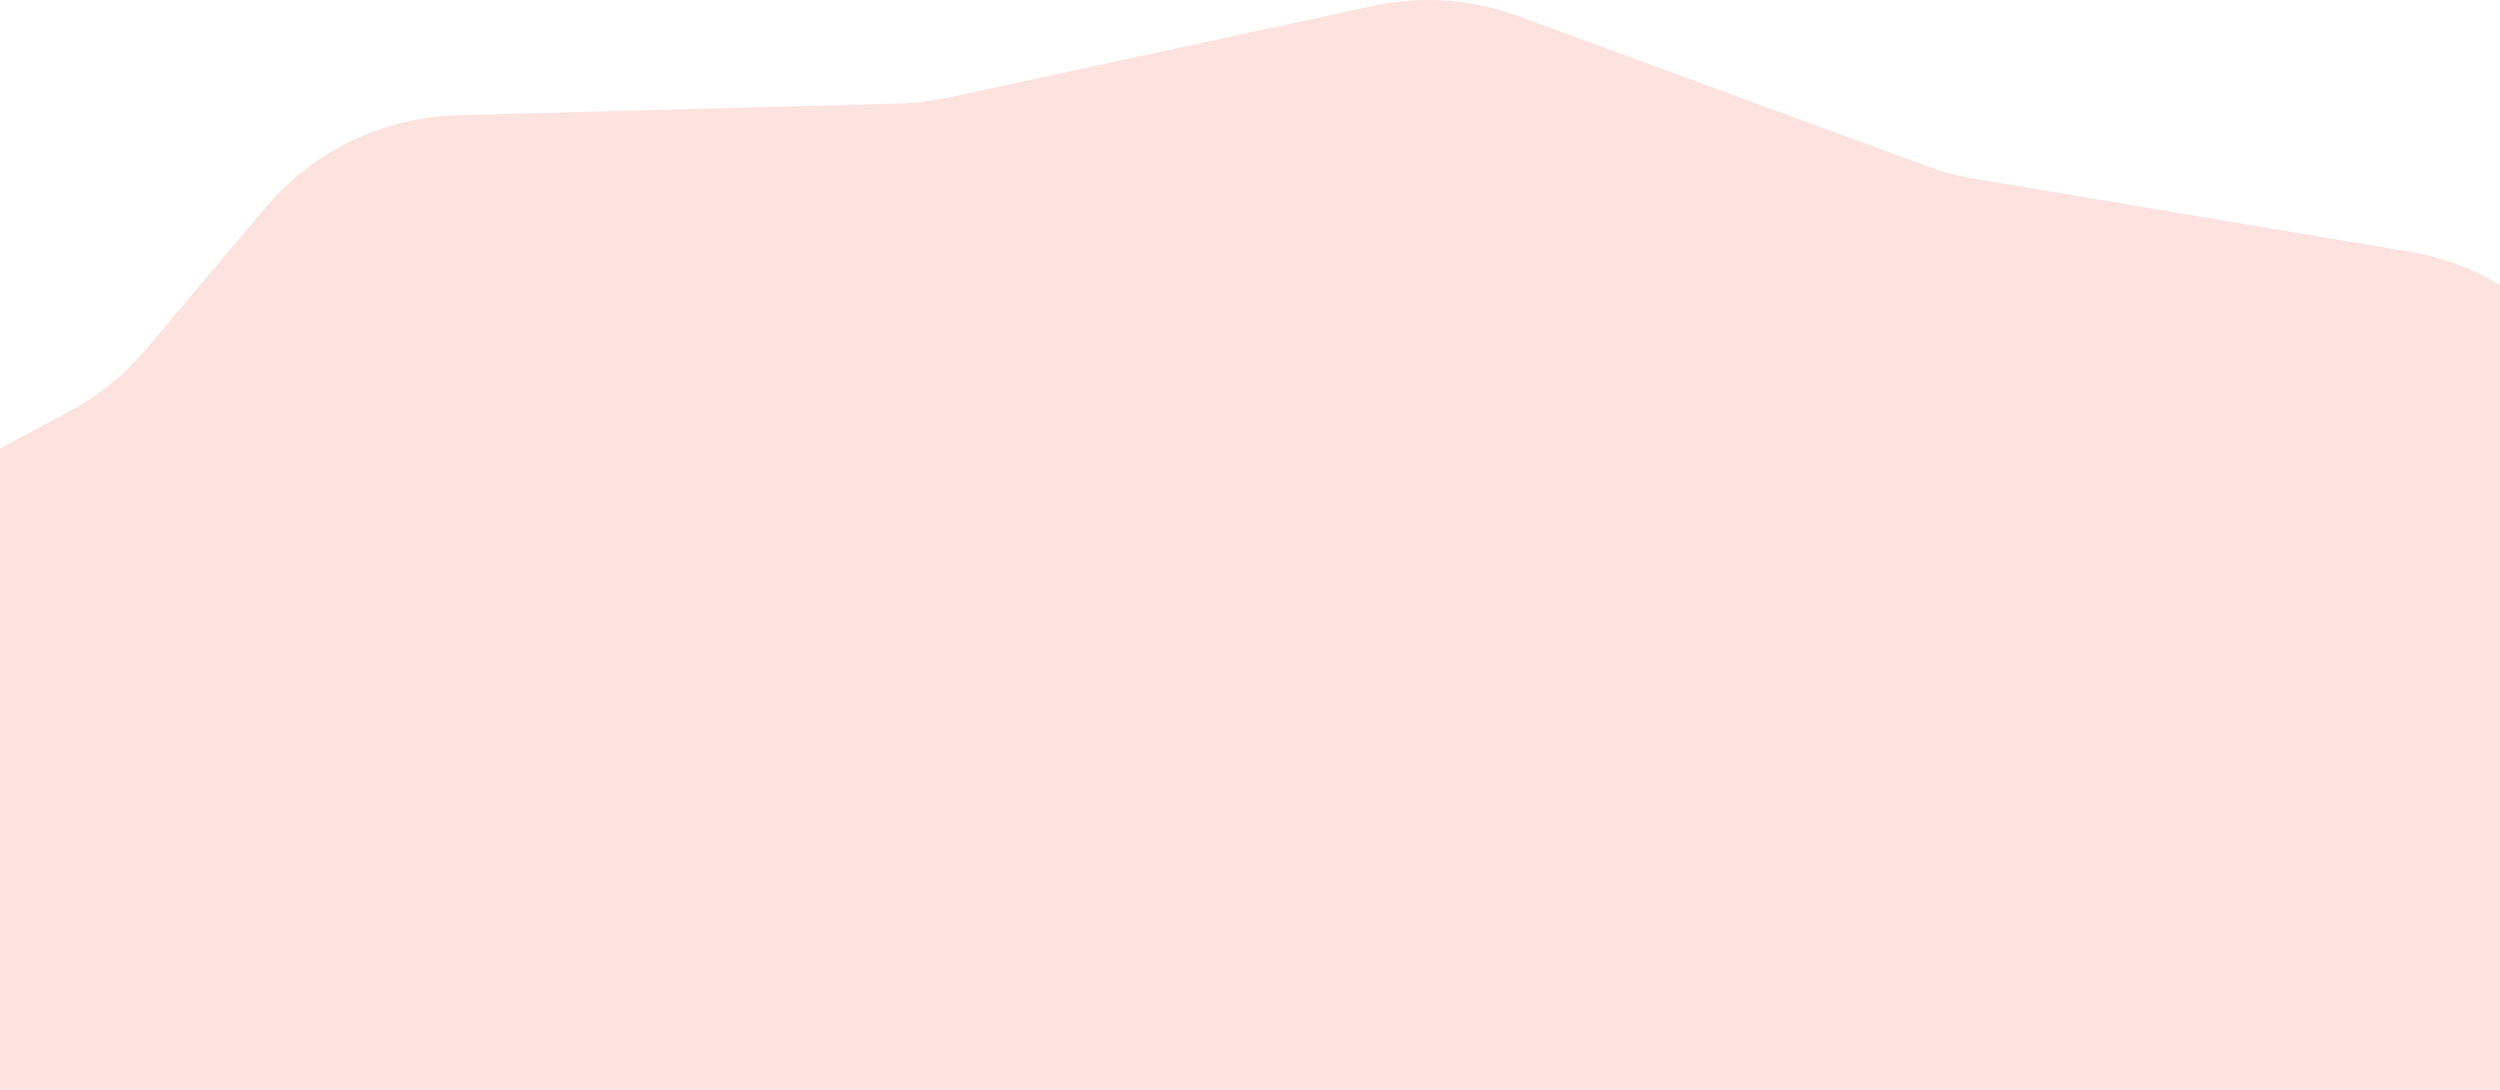 <svg xmlns="http://www.w3.org/2000/svg" width="1366" height="595.513" viewBox="0 0 1366 595.513">
  <path id="Subtraction_9" data-name="Subtraction 9" d="M121,595.513H-1245V245l37.966-20.3a142.387,142.387,0,0,0,22.391-14.85,142.394,142.394,0,0,0,19.2-18.8l65.6-77.7a142.411,142.411,0,0,1,21.708-20.787,142.46,142.46,0,0,1,25.3-15.614,142.486,142.486,0,0,1,28-10.01,142.358,142.358,0,0,1,29.792-3.973l241.486-6.439a142.363,142.363,0,0,0,26.151-3.138l232.954-50.2A142.38,142.38,0,0,1-464.521,0,142.5,142.5,0,0,1-439.7,2.183a142.462,142.462,0,0,1,24.163,6.524l223.7,82.135a142.448,142.448,0,0,0,25.459,6.747L71.861,137.574A142.022,142.022,0,0,1,121,155.595V595.512Z" transform="translate(1245.001)" fill="#fde3e0"/>
</svg>
